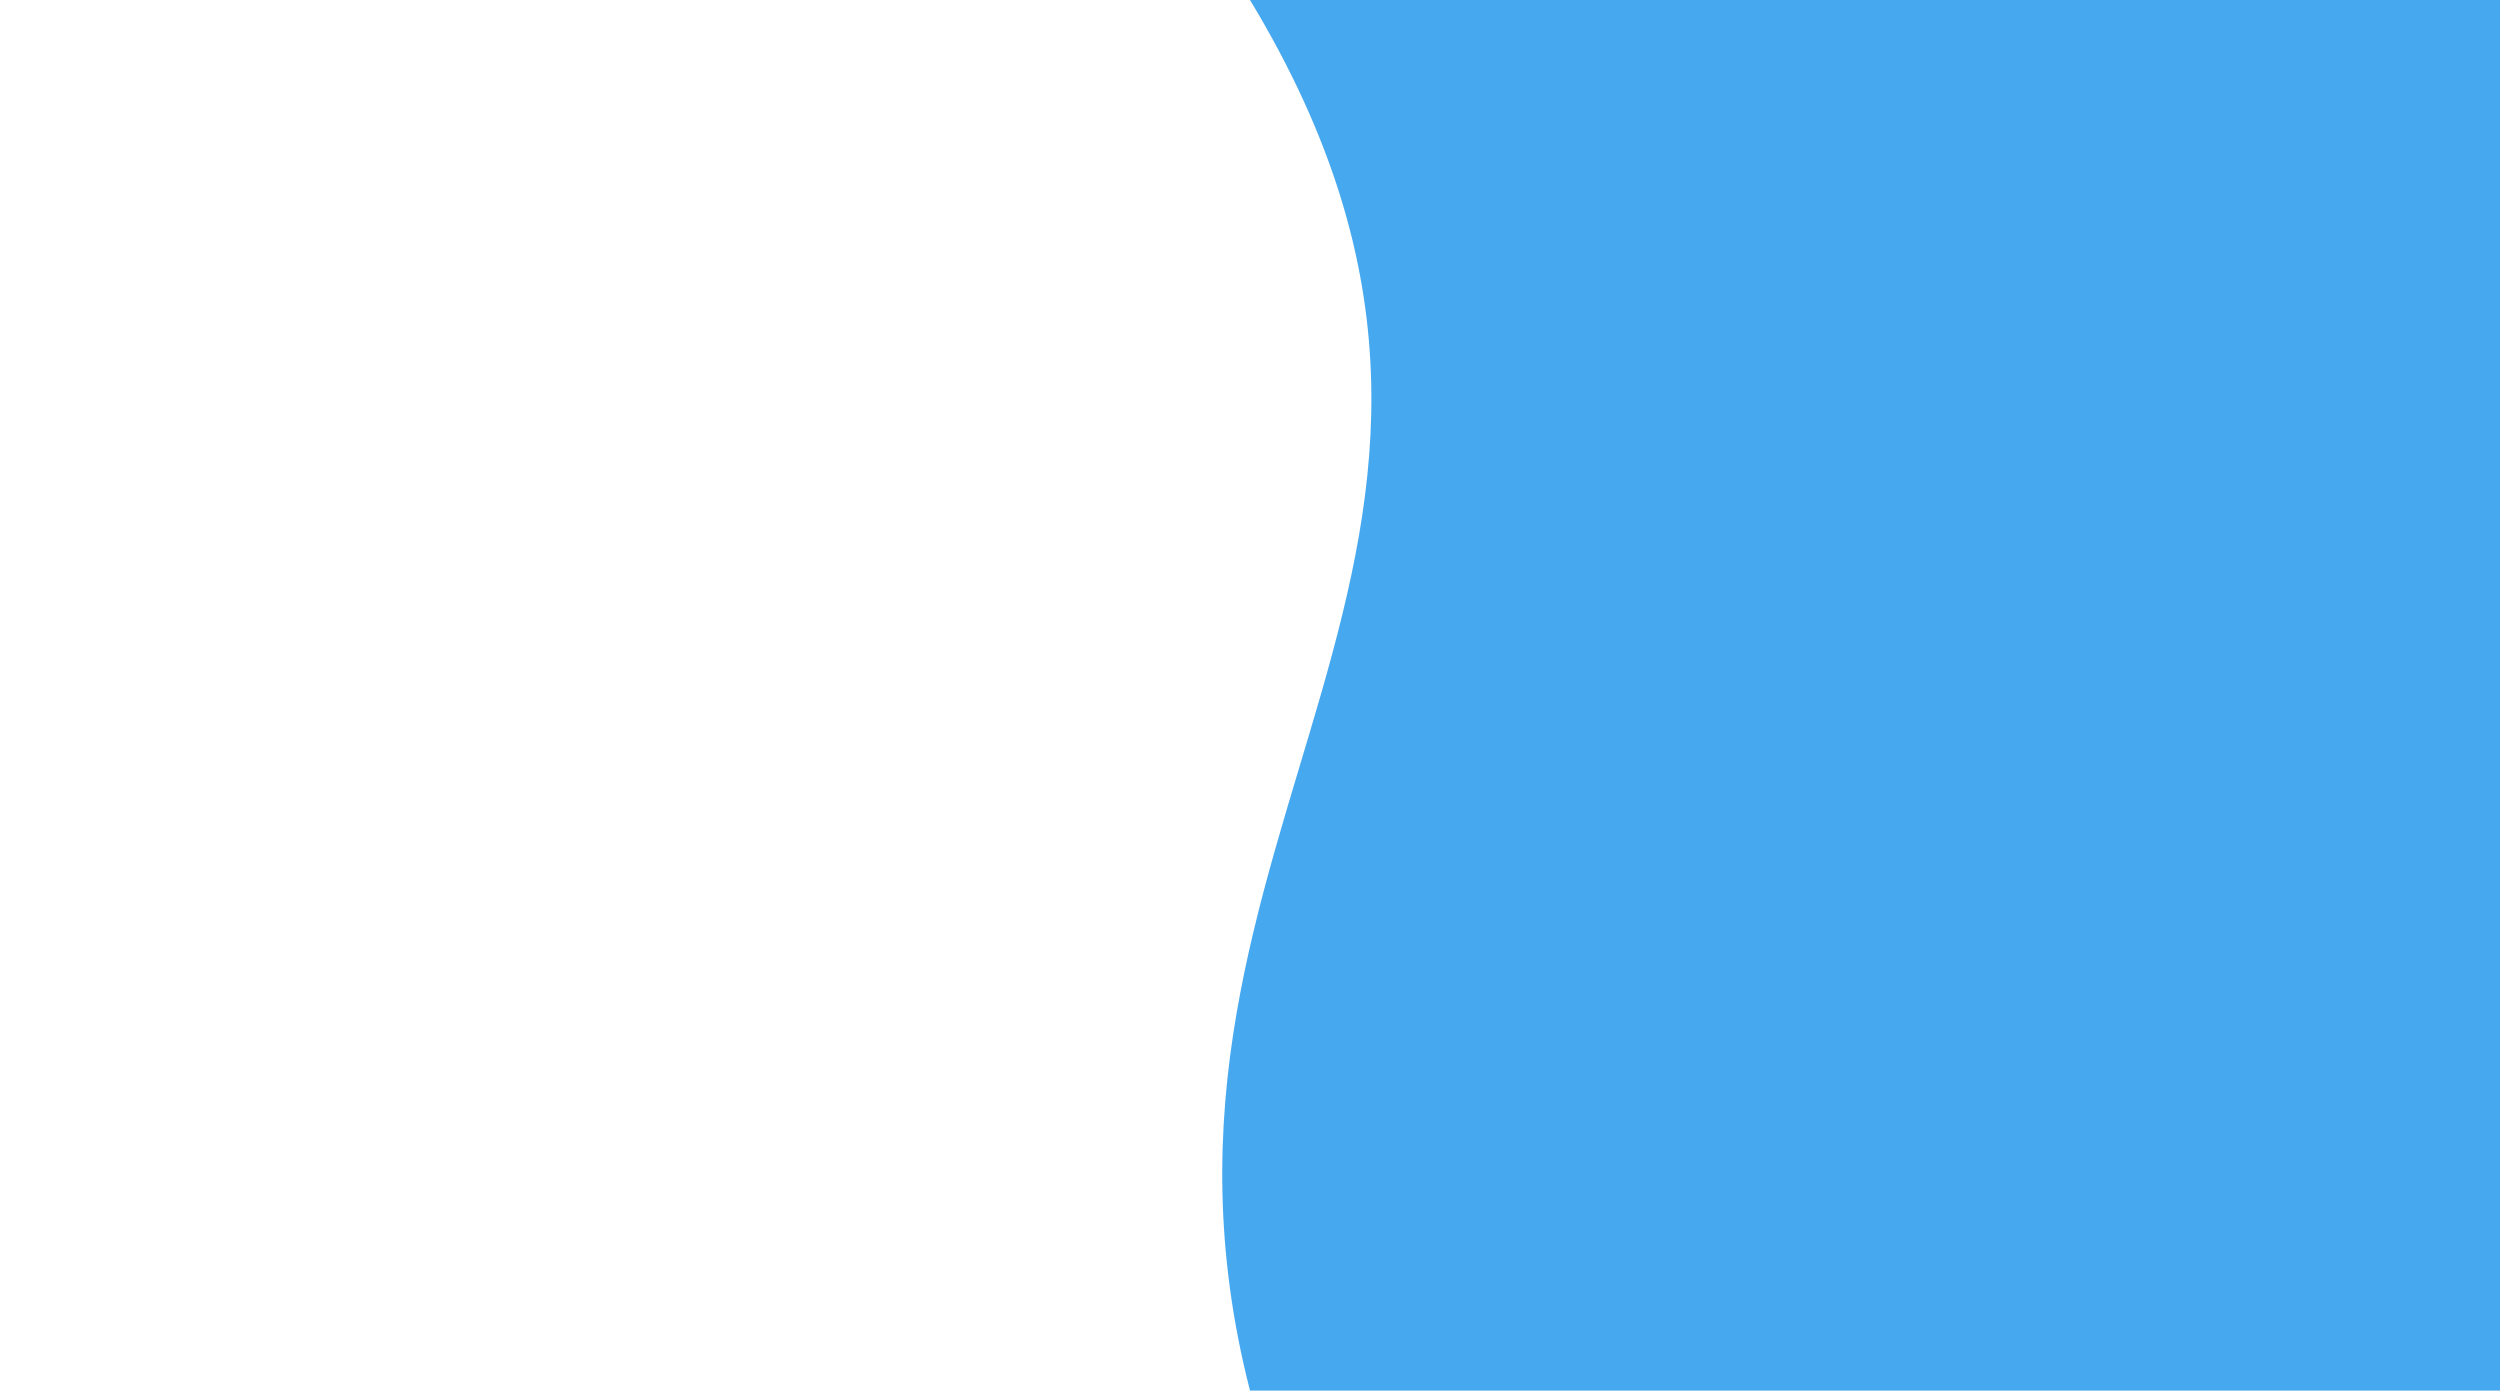 <svg width="800" height="445" viewBox="0 0 800 445" fill="none" xmlns="http://www.w3.org/2000/svg">
<g clip-path="url(#clip0_12_62)">
<path d="M400 -4.57764e-05C293 -177 800 -4.57764e-05 800 -4.57764e-05V445C800 445 446 624.5 400 445C354 265.5 507 177 400 -4.57764e-05Z" fill="#46A8EF"/>
</g>
<defs>
<clipPath id="clip0_12_62">
<rect width="800" height="445" fill="white"/>
</clipPath>
</defs>
</svg>
